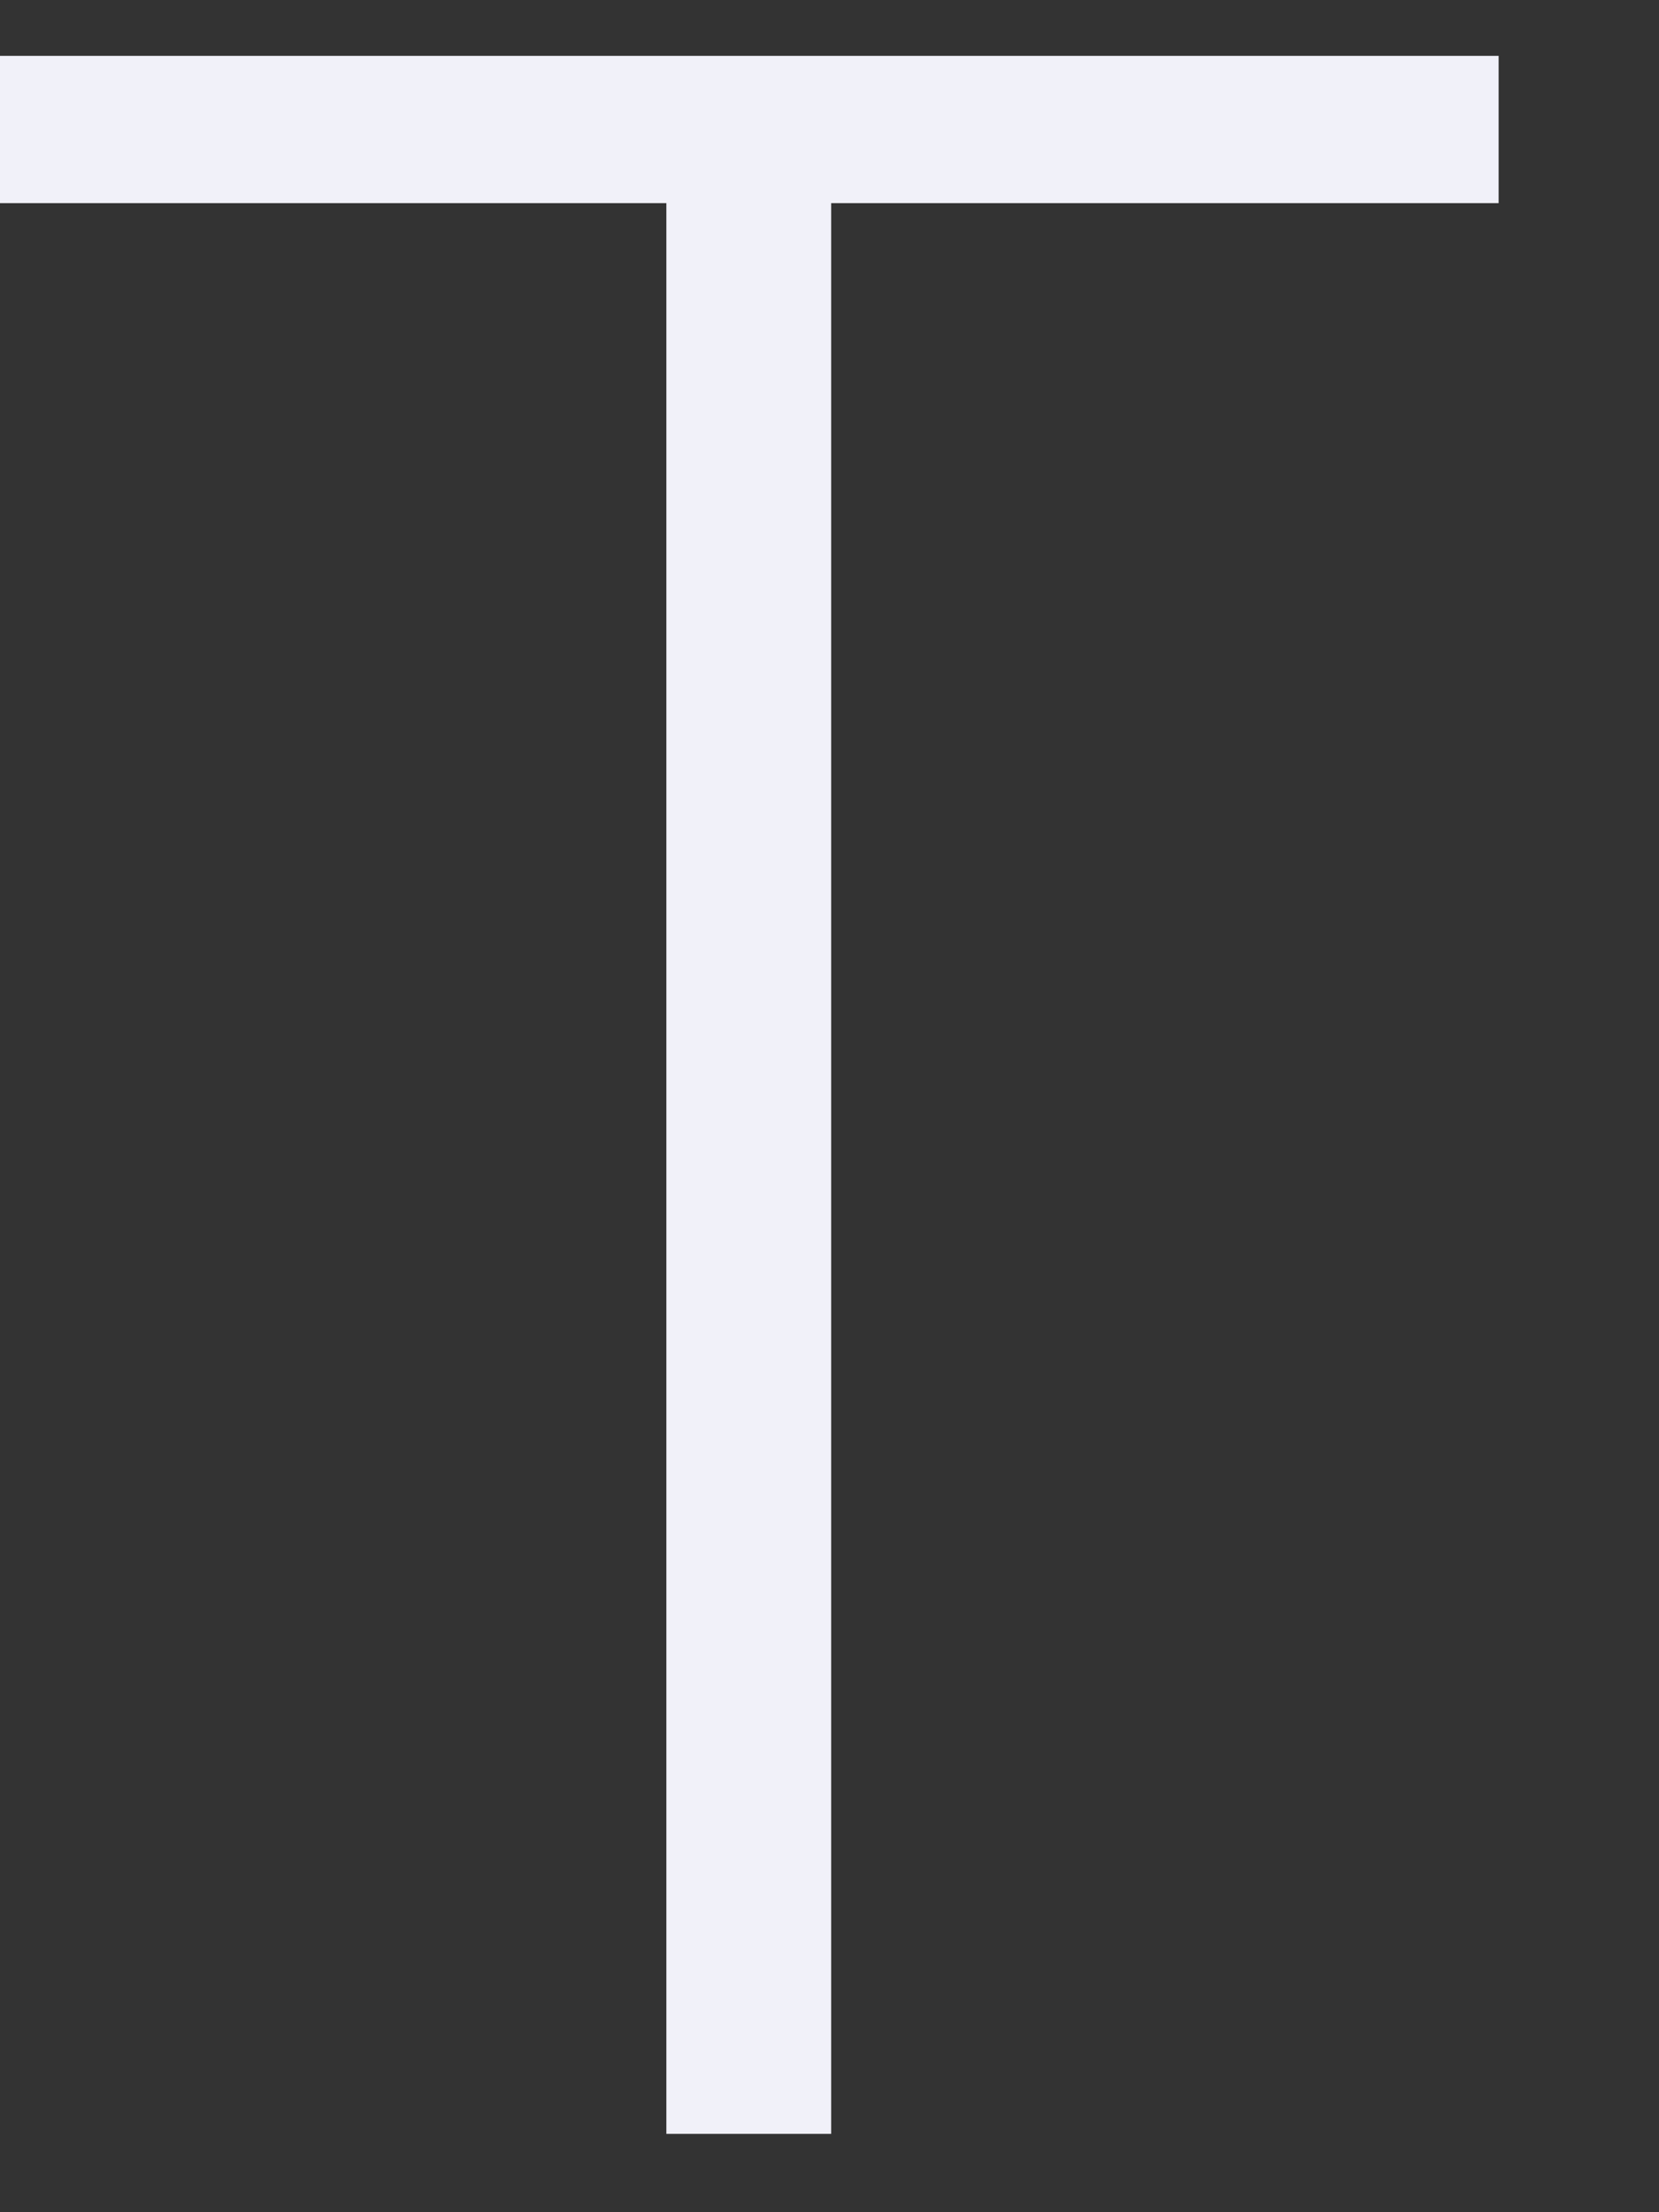 <?xml version="1.0" encoding="UTF-8" standalone="no"?><svg width='9' height='12' viewBox='0 0 9 12' fill='none' xmlns='http://www.w3.org/2000/svg'>
<rect x="0" y="0" width="9" height="12" fill="#333333" stroke="none"/>
<path d='M3.615 11.575V1.102H-0.005V0.303H8.13V1.102H4.509V11.575H3.615Z' fill='#F1F1F9'/>
</svg>
